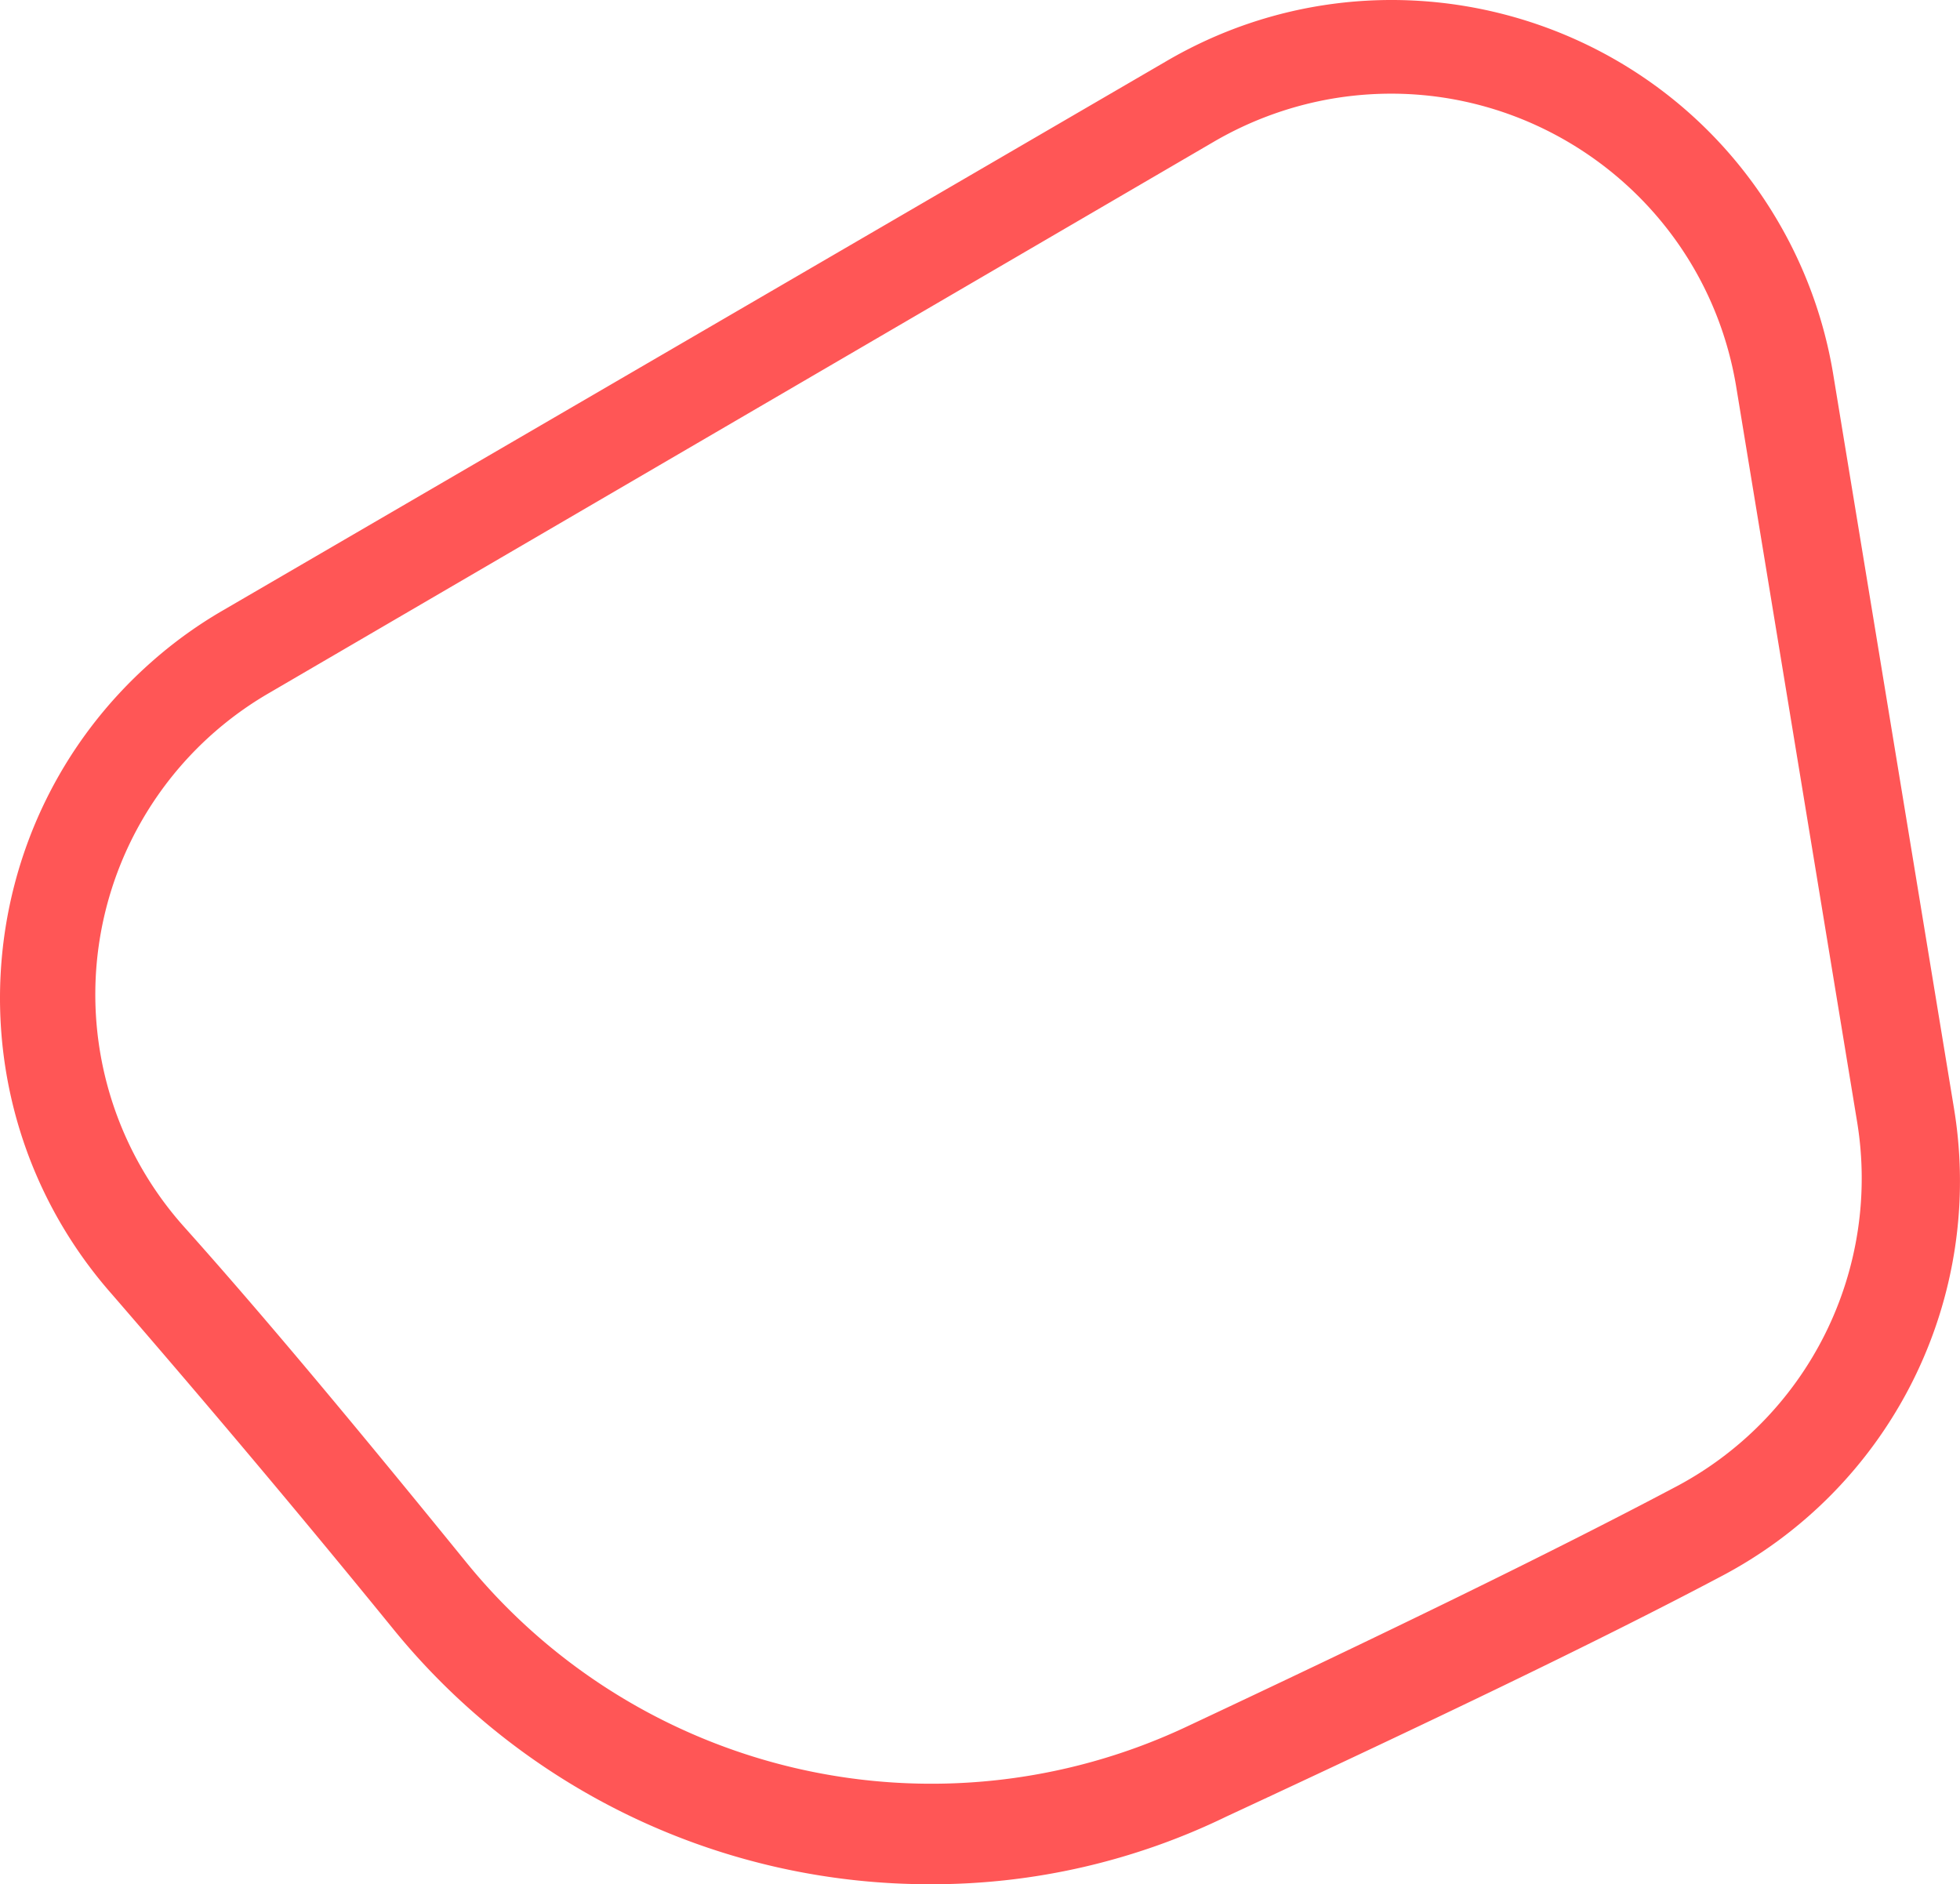 <svg id="Layer_1" data-name="Layer 1" xmlns="http://www.w3.org/2000/svg" viewBox="0 0 935.32 899.14"><defs><style>.cls-1{fill:#ff5656;}</style></defs><title>gommorin-logo-isotipo-red-frame</title><g id="SvgjsG1007"><path class="cls-1" d="M516.6,990A329.67,329.67,0,0,1,259.4,867.7c-50.7-62.3-95.8-115.3-133.8-159.2-78.1-88.6-69.6-223.8,19-301.9a209.5,209.5,0,0,1,34-24.5L628.5,120.2c101.6-59.6,232.4-25.5,292,76.1A212.61,212.61,0,0,1,946.9,269l57.7,350.7A213,213,0,0,1,892.7,843.5c-58.8,31.1-138.5,69.2-235.3,114.2A321.28,321.28,0,0,1,516.6,990ZM200.5,421.6a166.26,166.26,0,0,0-40.4,254.8c39.2,43.8,84.2,98,134.9,160.4a286,286,0,0,0,342.6,78.4c95.8-45,174.2-83.1,233-114.2a166.44,166.44,0,0,0,87.7-175.3L900.6,274.9c-15.3-91-101.5-152.3-192.5-137a168.8,168.8,0,0,0-56.7,20.6Z" transform="translate(-72.16 -90.86)"/></g></svg>